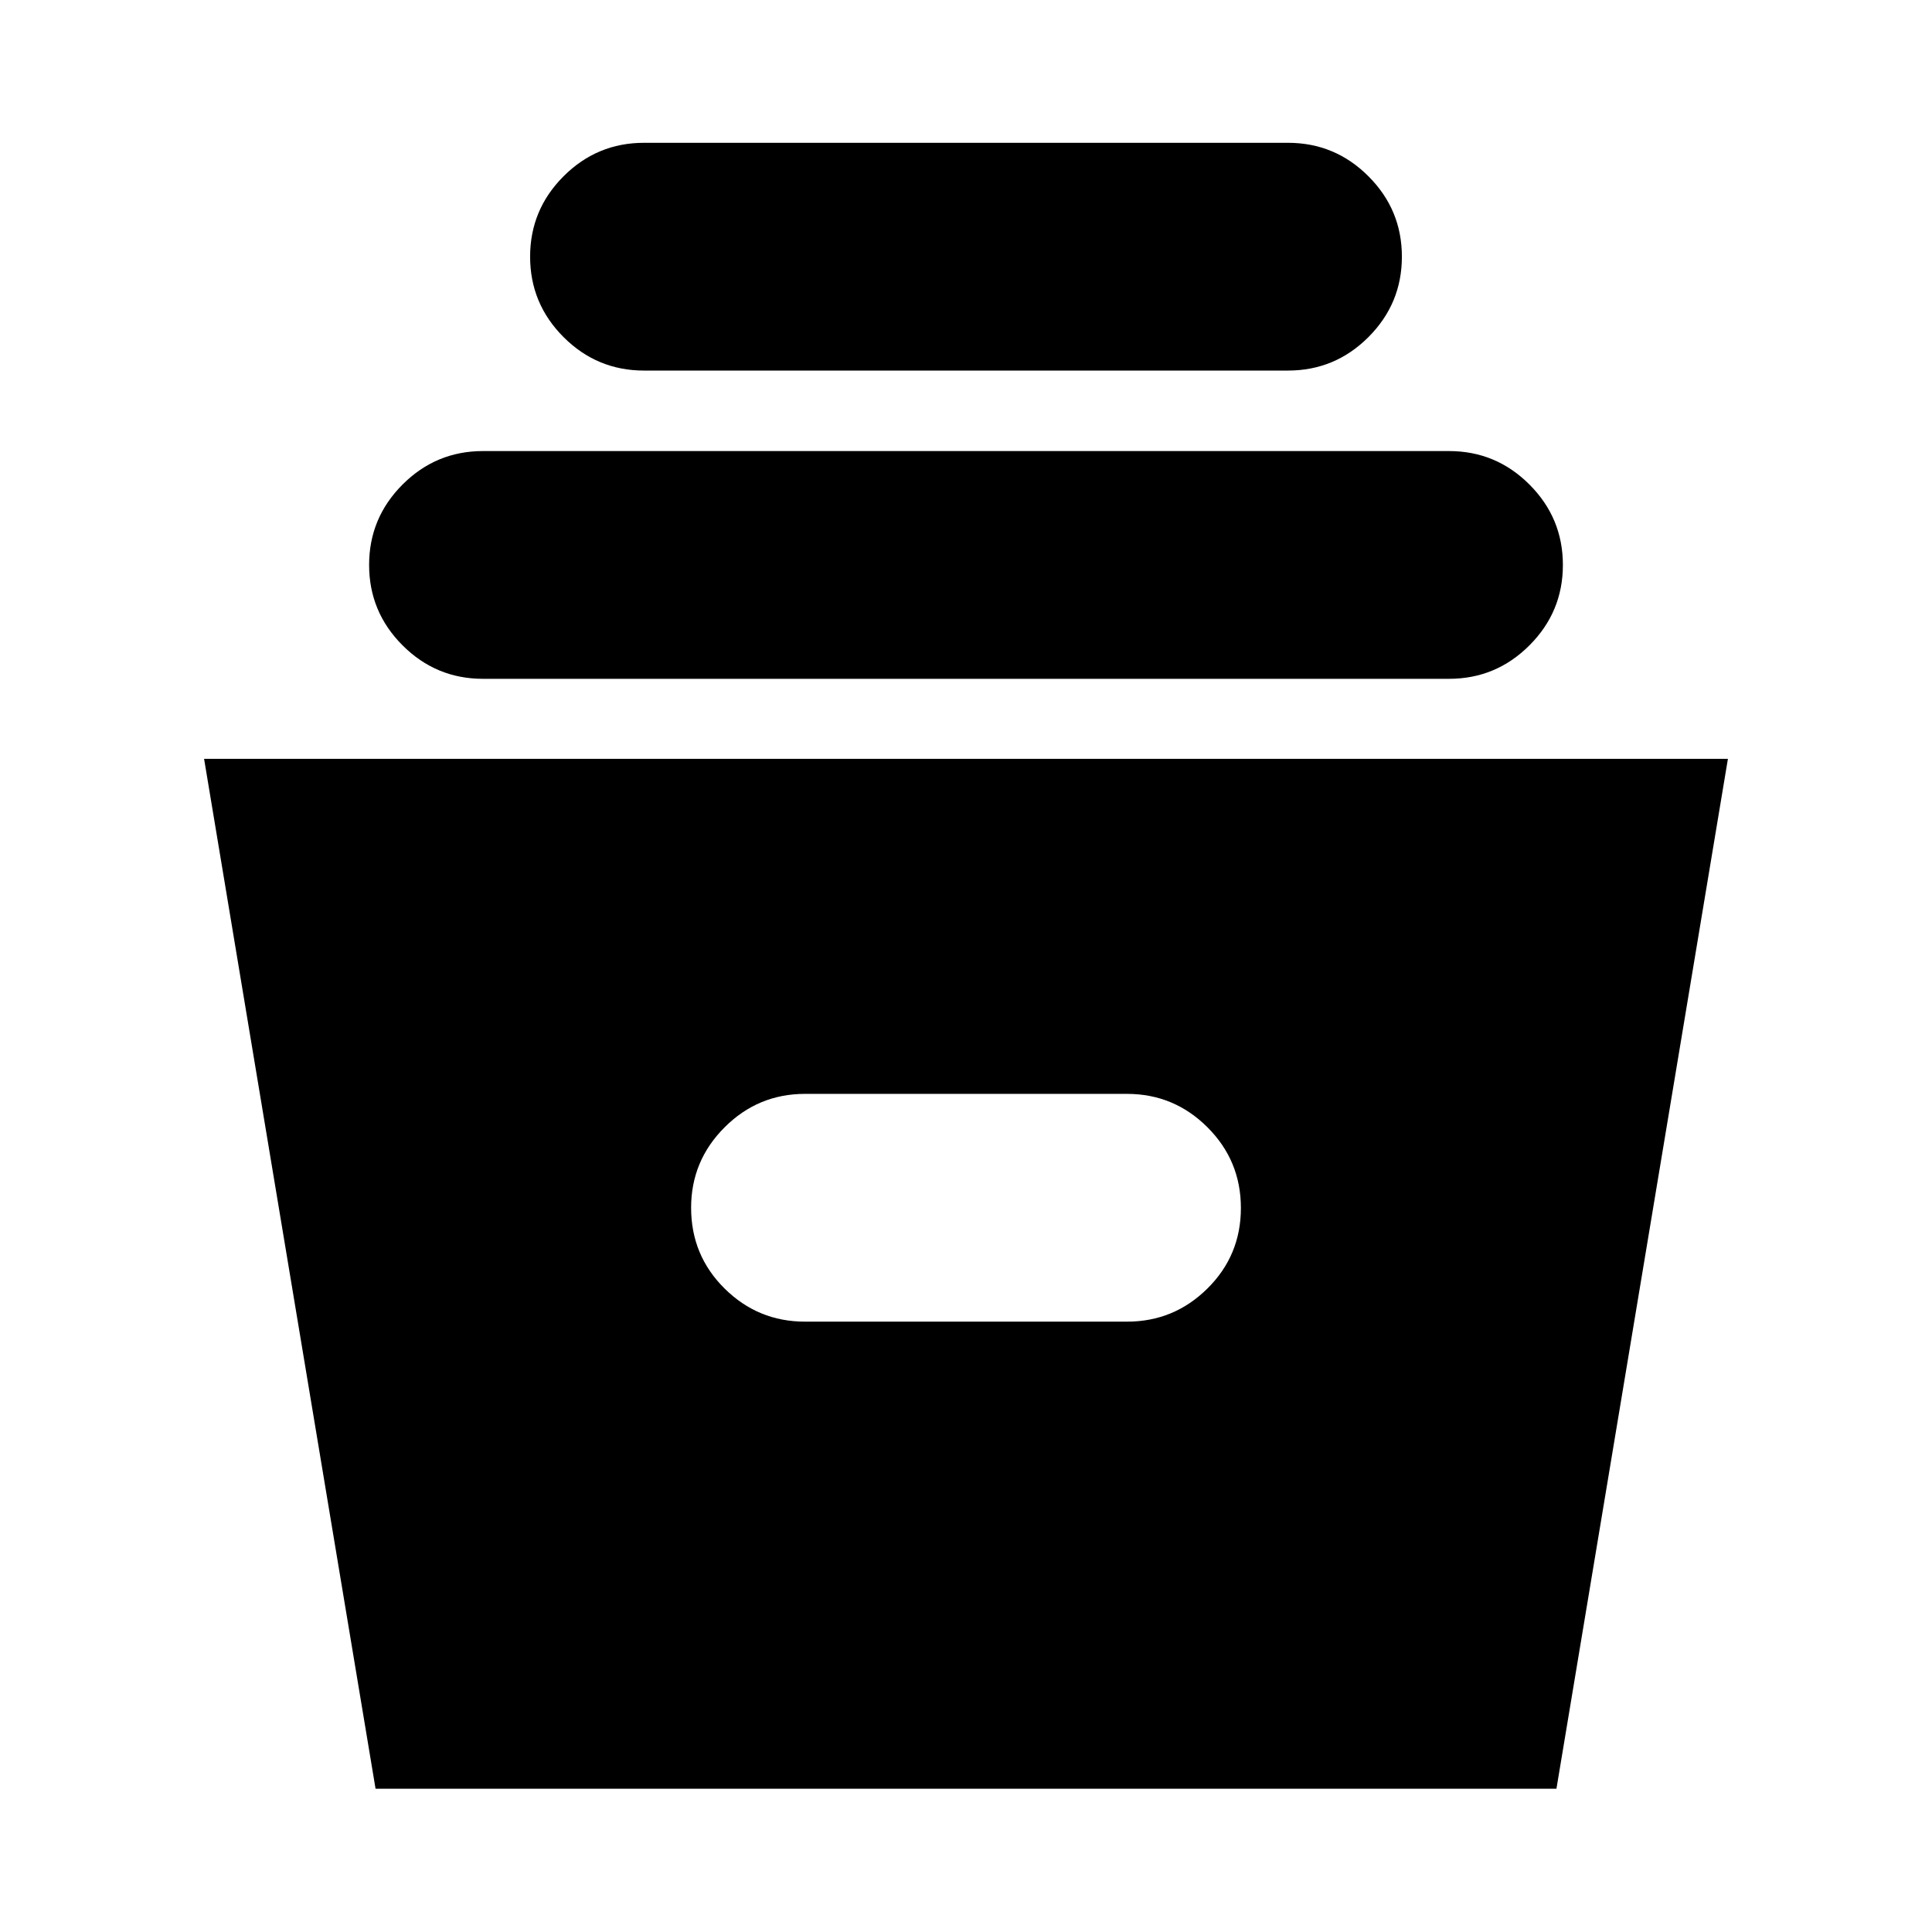 <svg xmlns="http://www.w3.org/2000/svg" height="24" viewBox="0 -960 960 960" width="24"><path d="m186.61-71.2-85.2-511.73h757.18L773.39-71.2H186.61ZM400-303.28h160q23.34 0 39.96-16.46 16.63-16.46 16.63-40.01 0-23.55-16.63-40.13-16.62-16.58-39.96-16.58H400q-23.34 0-39.96 16.63-16.63 16.62-16.63 39.96 0 23.67 16.63 40.13 16.62 16.46 39.96 16.46ZM240-622.7q-23.34 0-39.96-16.62-16.63-16.62-16.63-39.96t16.63-39.97q16.62-16.62 39.96-16.62h480q23.34 0 39.96 16.62 16.63 16.63 16.63 39.97t-16.63 39.96Q743.34-622.7 720-622.7H240Zm80-153.17q-23.34 0-39.96-16.62-16.63-16.63-16.63-39.97t16.63-39.96q16.62-16.62 39.96-16.62h320q23.34 0 39.96 16.62 16.63 16.62 16.63 39.96t-16.63 39.97q-16.62 16.62-39.96 16.62H320Z"/></svg>